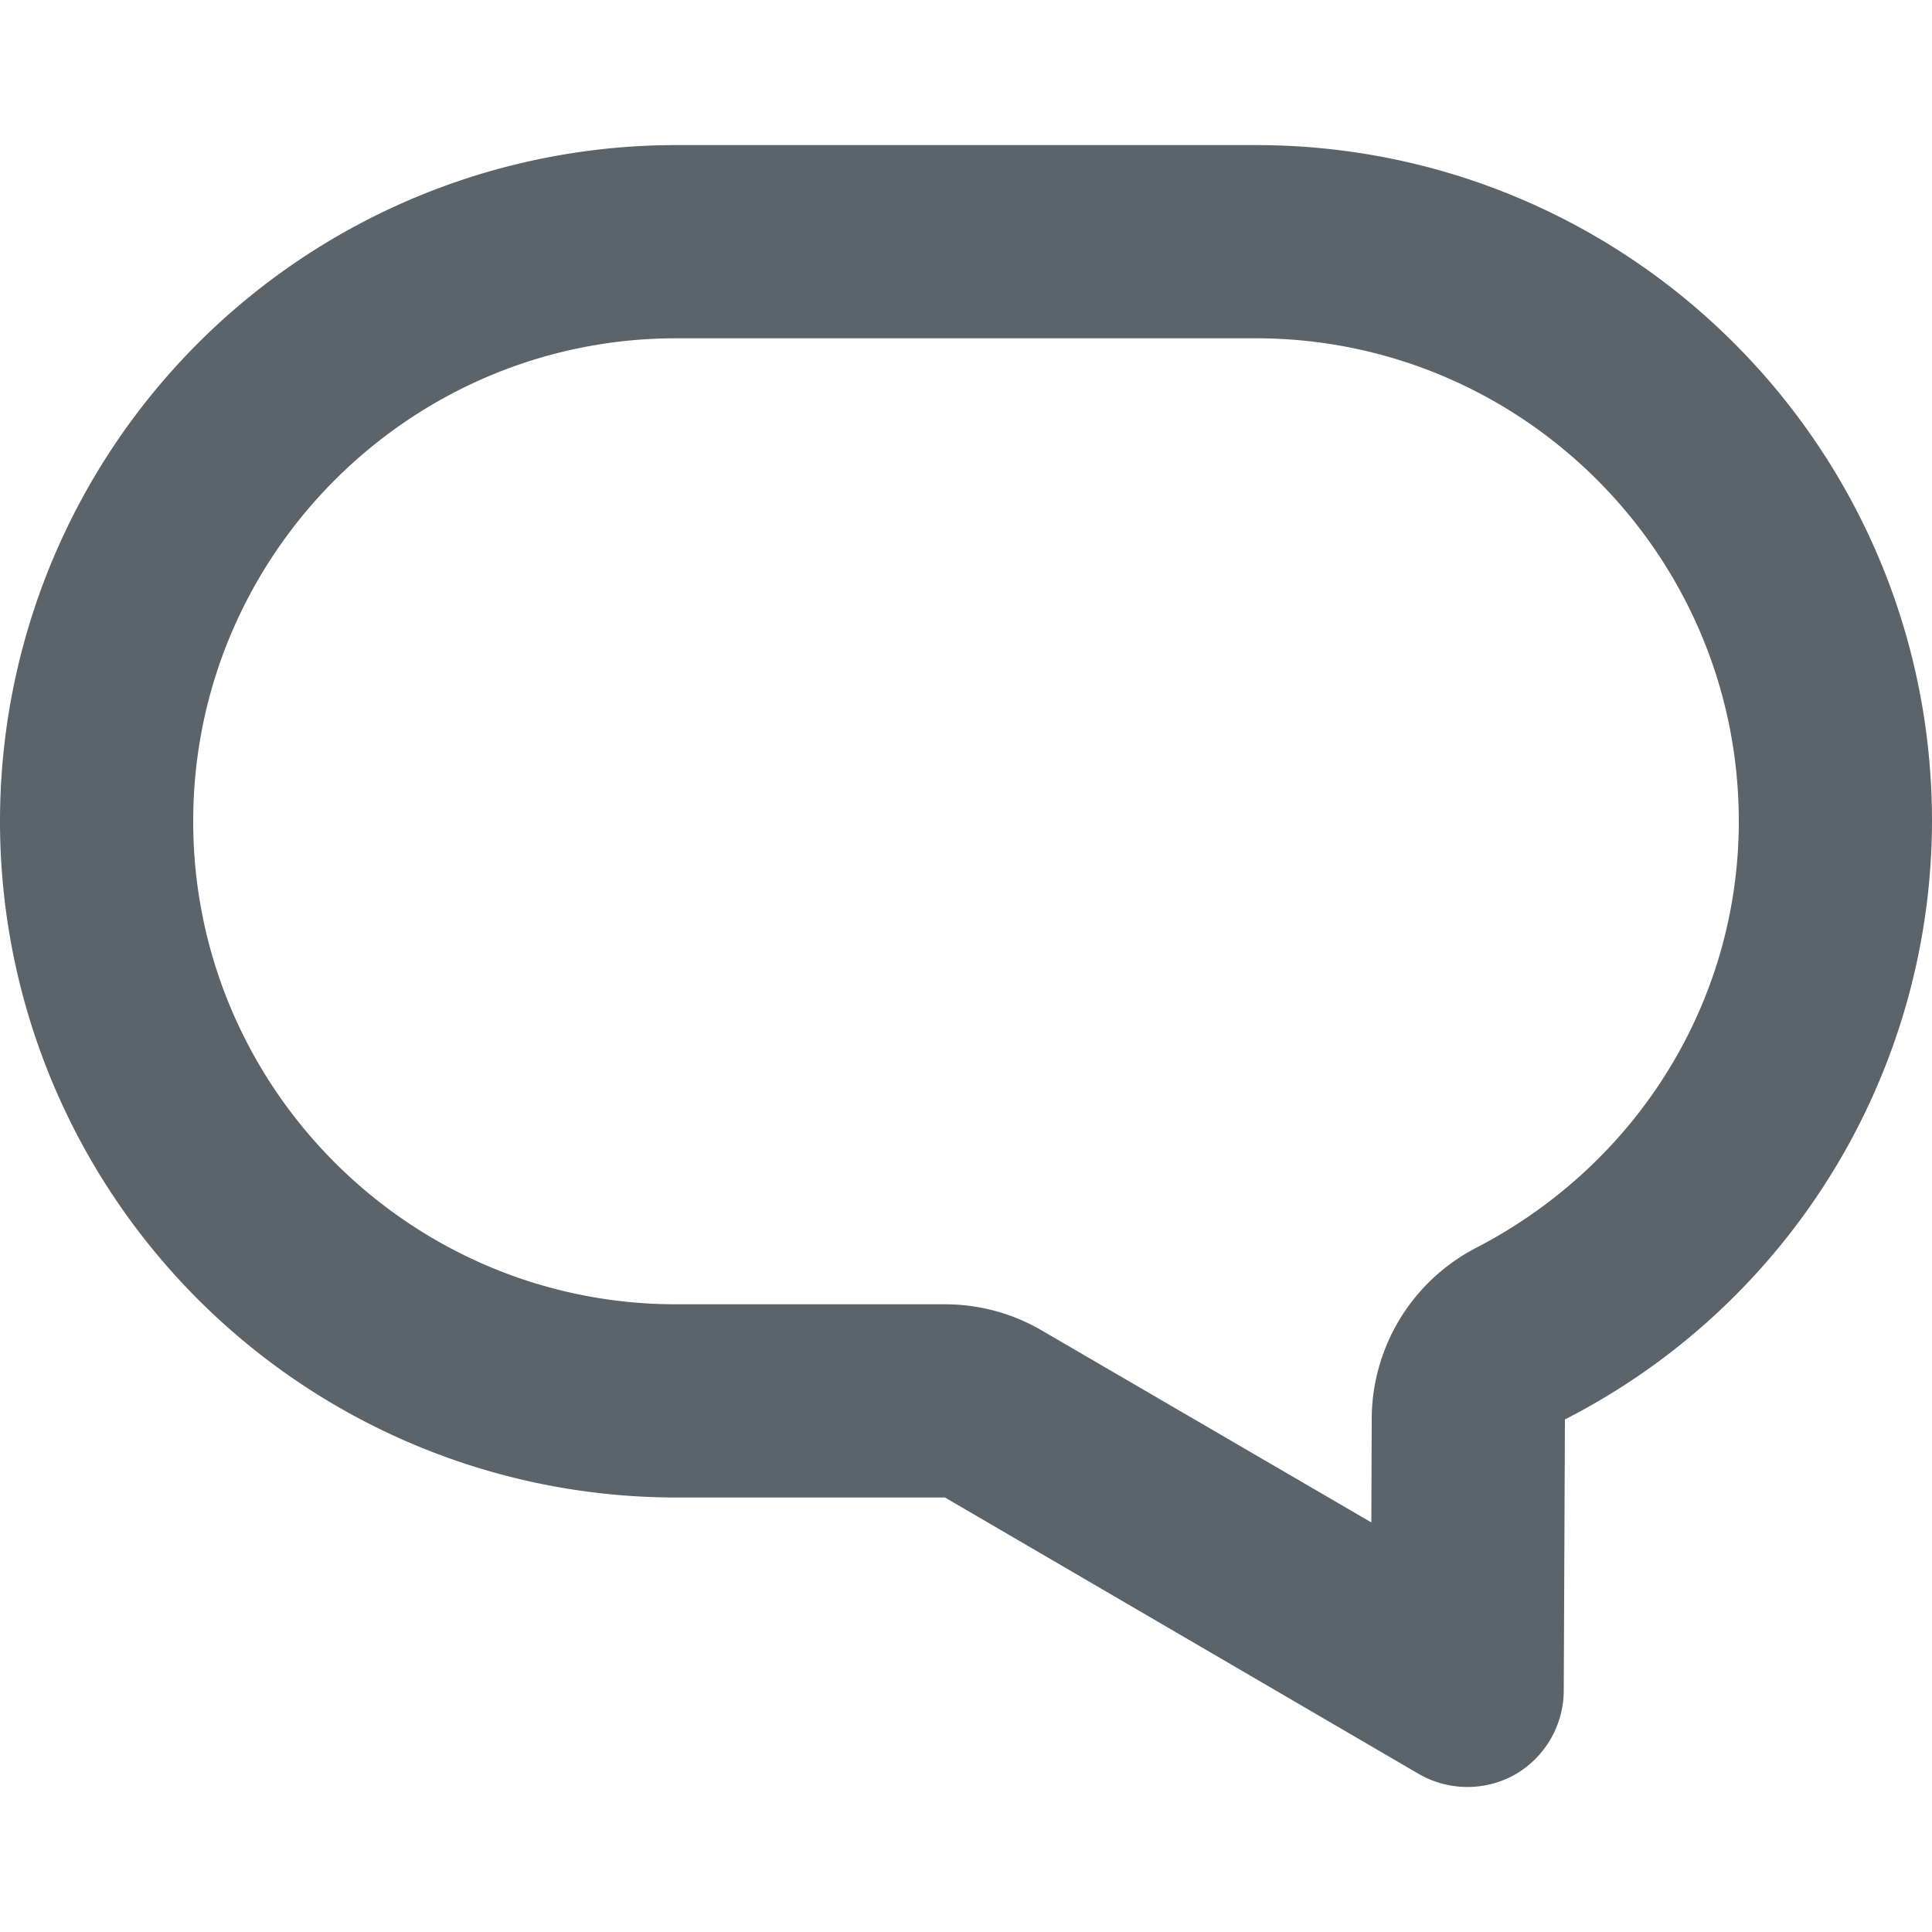 <svg xmlns="http://www.w3.org/2000/svg" width="10" height="10"><path fill="#5b646a" d="M6.5 1.751c1.379 0 2.5 1.122 2.5 2.5 0 .928-.521 1.773-1.36 2.208a1 1 0 0 0-.54.884l-.002.537-1.703-.992a.994.994 0 0 0-.504-.137H3.5c-1.378 0-2.5-1.122-2.5-2.5s1.122-2.5 2.5-2.5h3m0-1h-3a3.5 3.5 0 1 0 0 7h1.391l2.451 1.43a.504.504 0 0 0 .5.004.504.504 0 0 0 .252-.434L8.1 7.347A3.484 3.484 0 0 0 10 4.251c0-1.934-1.566-3.5-3.5-3.5z"/></svg>